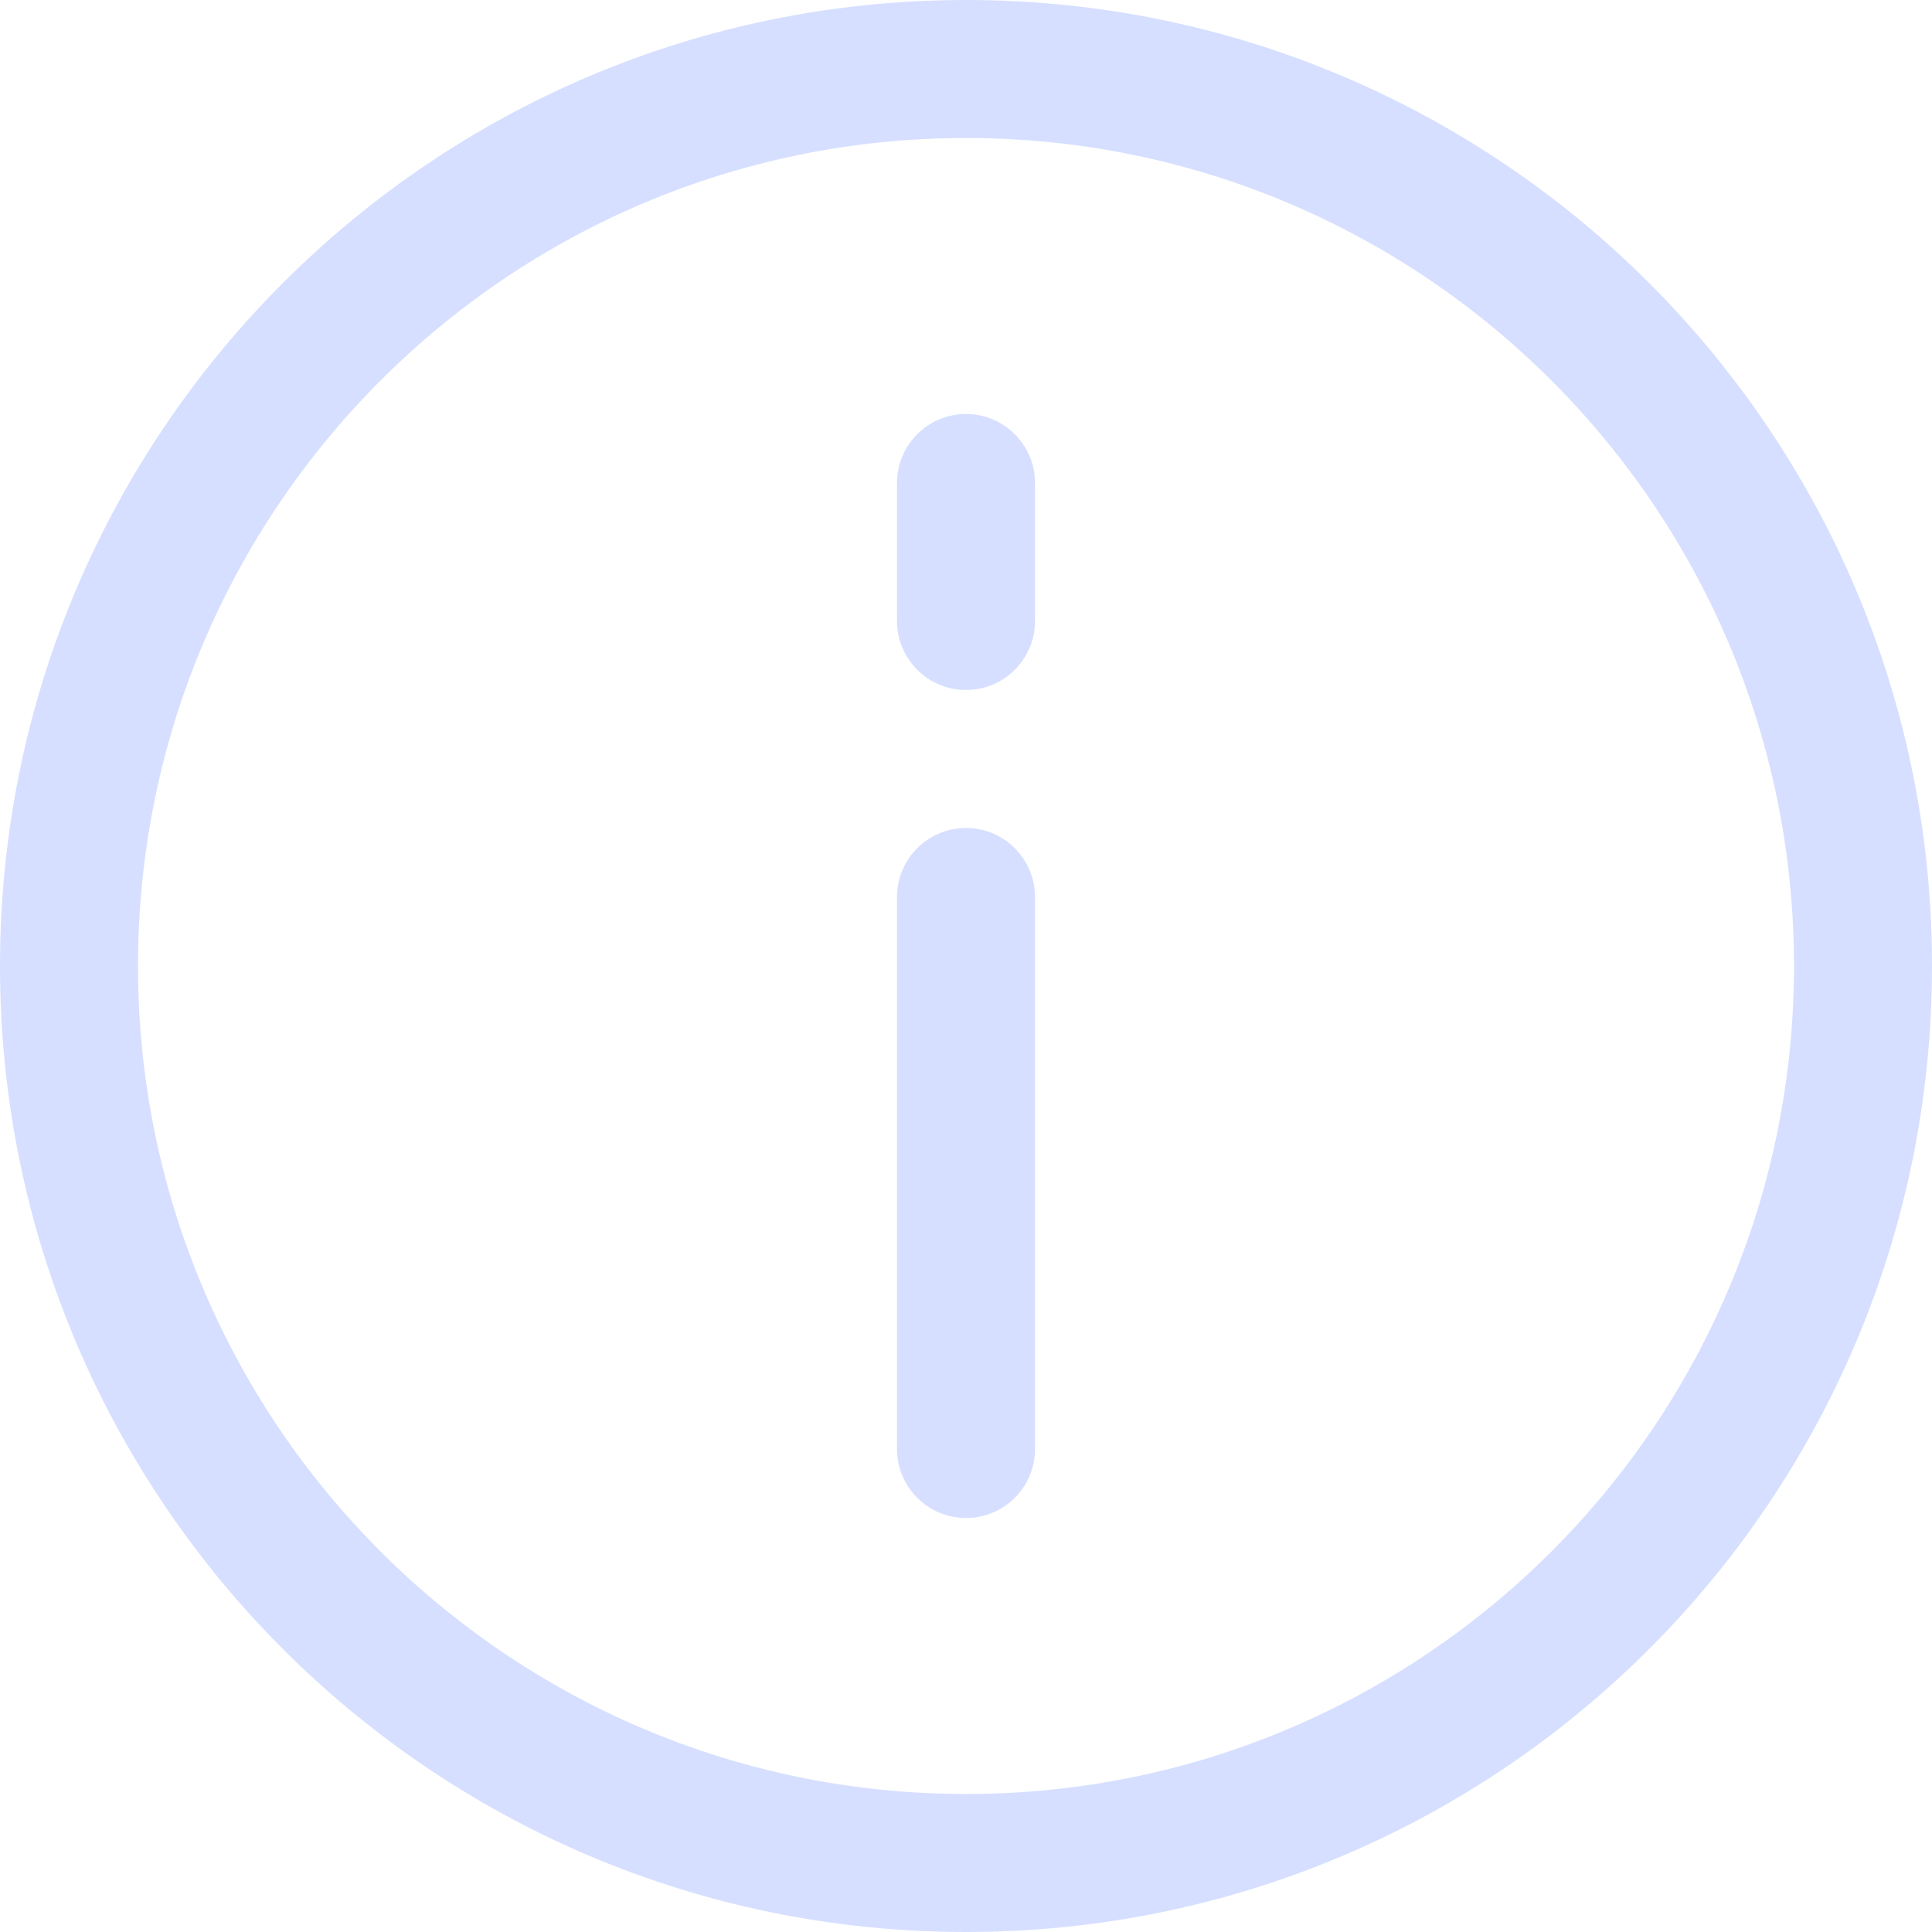 <svg width="28" height="28" viewBox="0 0 28 28" fill="none" xmlns="http://www.w3.org/2000/svg">
<path fill-rule="evenodd" clip-rule="evenodd" d="M14 2C7.373 2 2 7.373 2 14C2 20.627 7.373 26 14 26C20.627 26 26 20.627 26 14C26 7.373 20.627 2 14 2ZM0 14C0 6.268 6.268 0 14 0C21.732 0 28 6.268 28 14C28 21.732 21.732 28 14 28C6.268 28 0 21.732 0 14Z" fill="#D6DFFF"/>
<path fill-rule="evenodd" clip-rule="evenodd" d="M14 12C14.552 12 15 12.448 15 13V21C15 21.552 14.552 22 14 22C13.448 22 13 21.552 13 21V13C13 12.448 13.448 12 14 12Z" fill="#D6DFFF"/>
<path fill-rule="evenodd" clip-rule="evenodd" d="M14 6C14.552 6 15 6.448 15 7V9C15 9.552 14.552 10 14 10C13.448 10 13 9.552 13 9V7C13 6.448 13.448 6 14 6Z" fill="#D6DFFF"/>
</svg>
